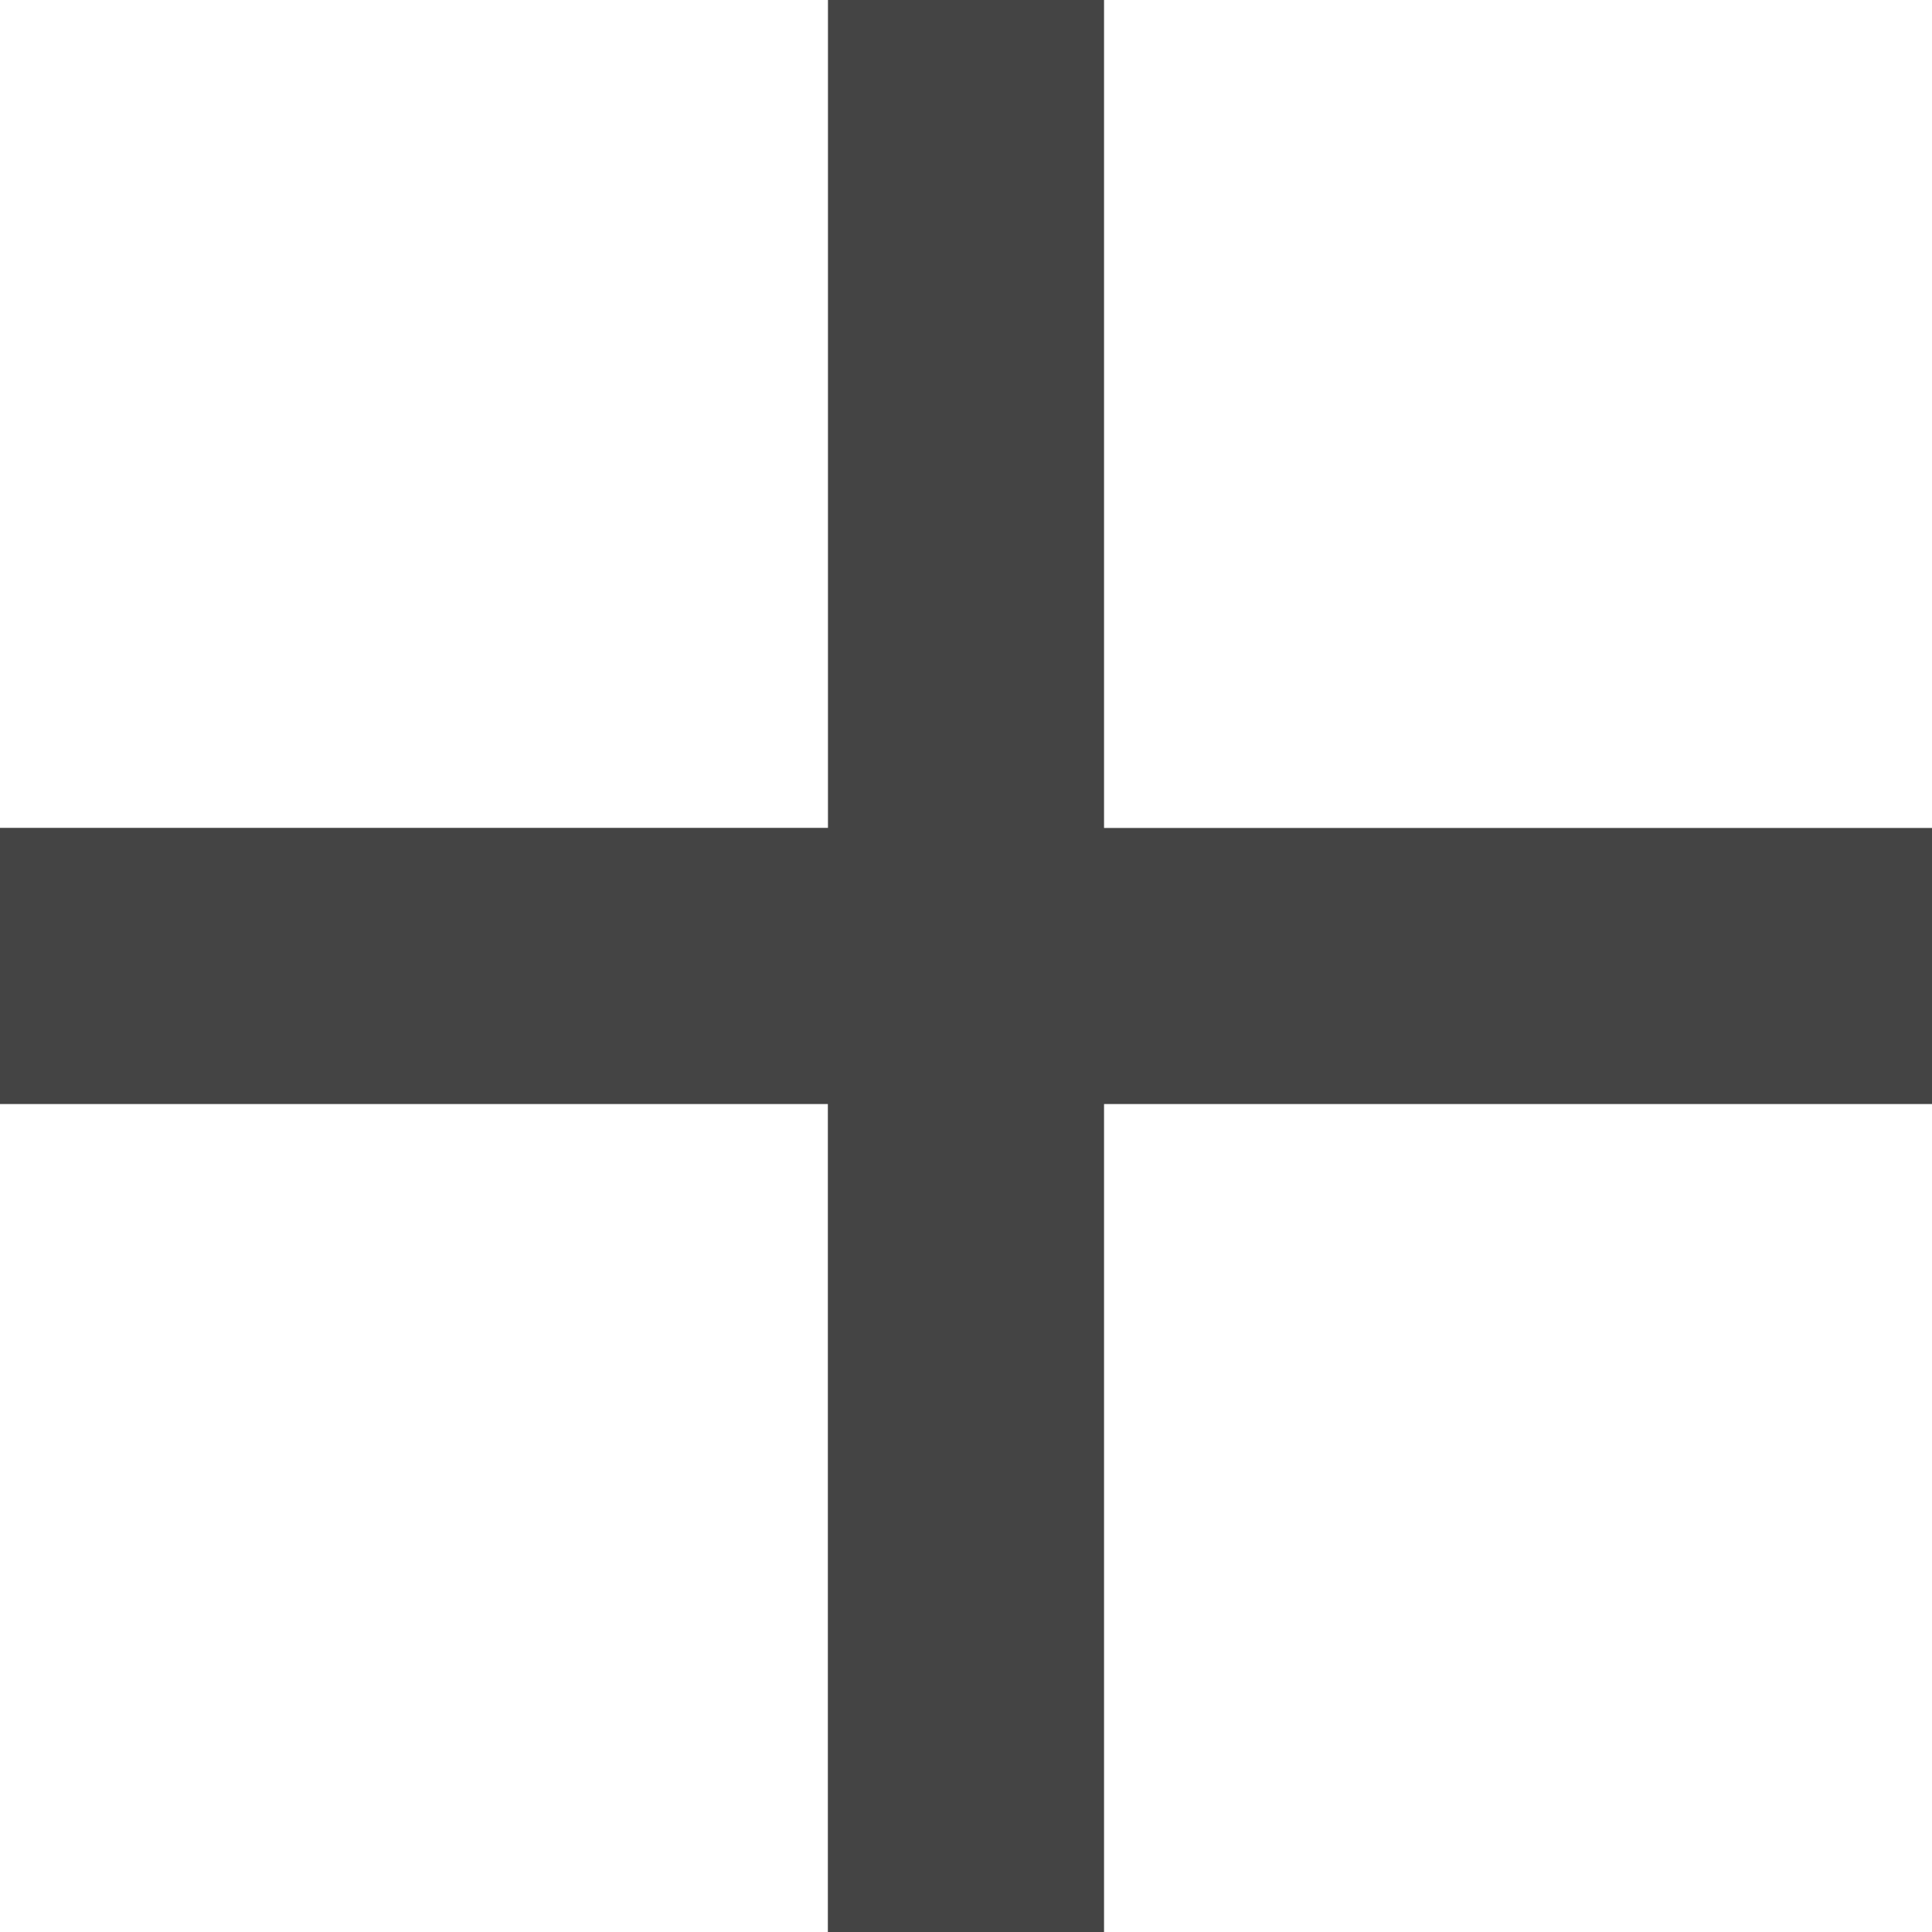 <svg viewBox="0 0 20 20" fill="#444" xmlns="http://www.w3.org/2000/svg"><path d="M20 11.429h-8.571V20H8.57v-8.571H0V8.57h8.571V0h2.858v8.571H20v2.858Z" fill="#444"/><defs><clipPath id="add__a"><path fill="#fff" d="M0 0h20v20H0z"/></clipPath></defs></svg>